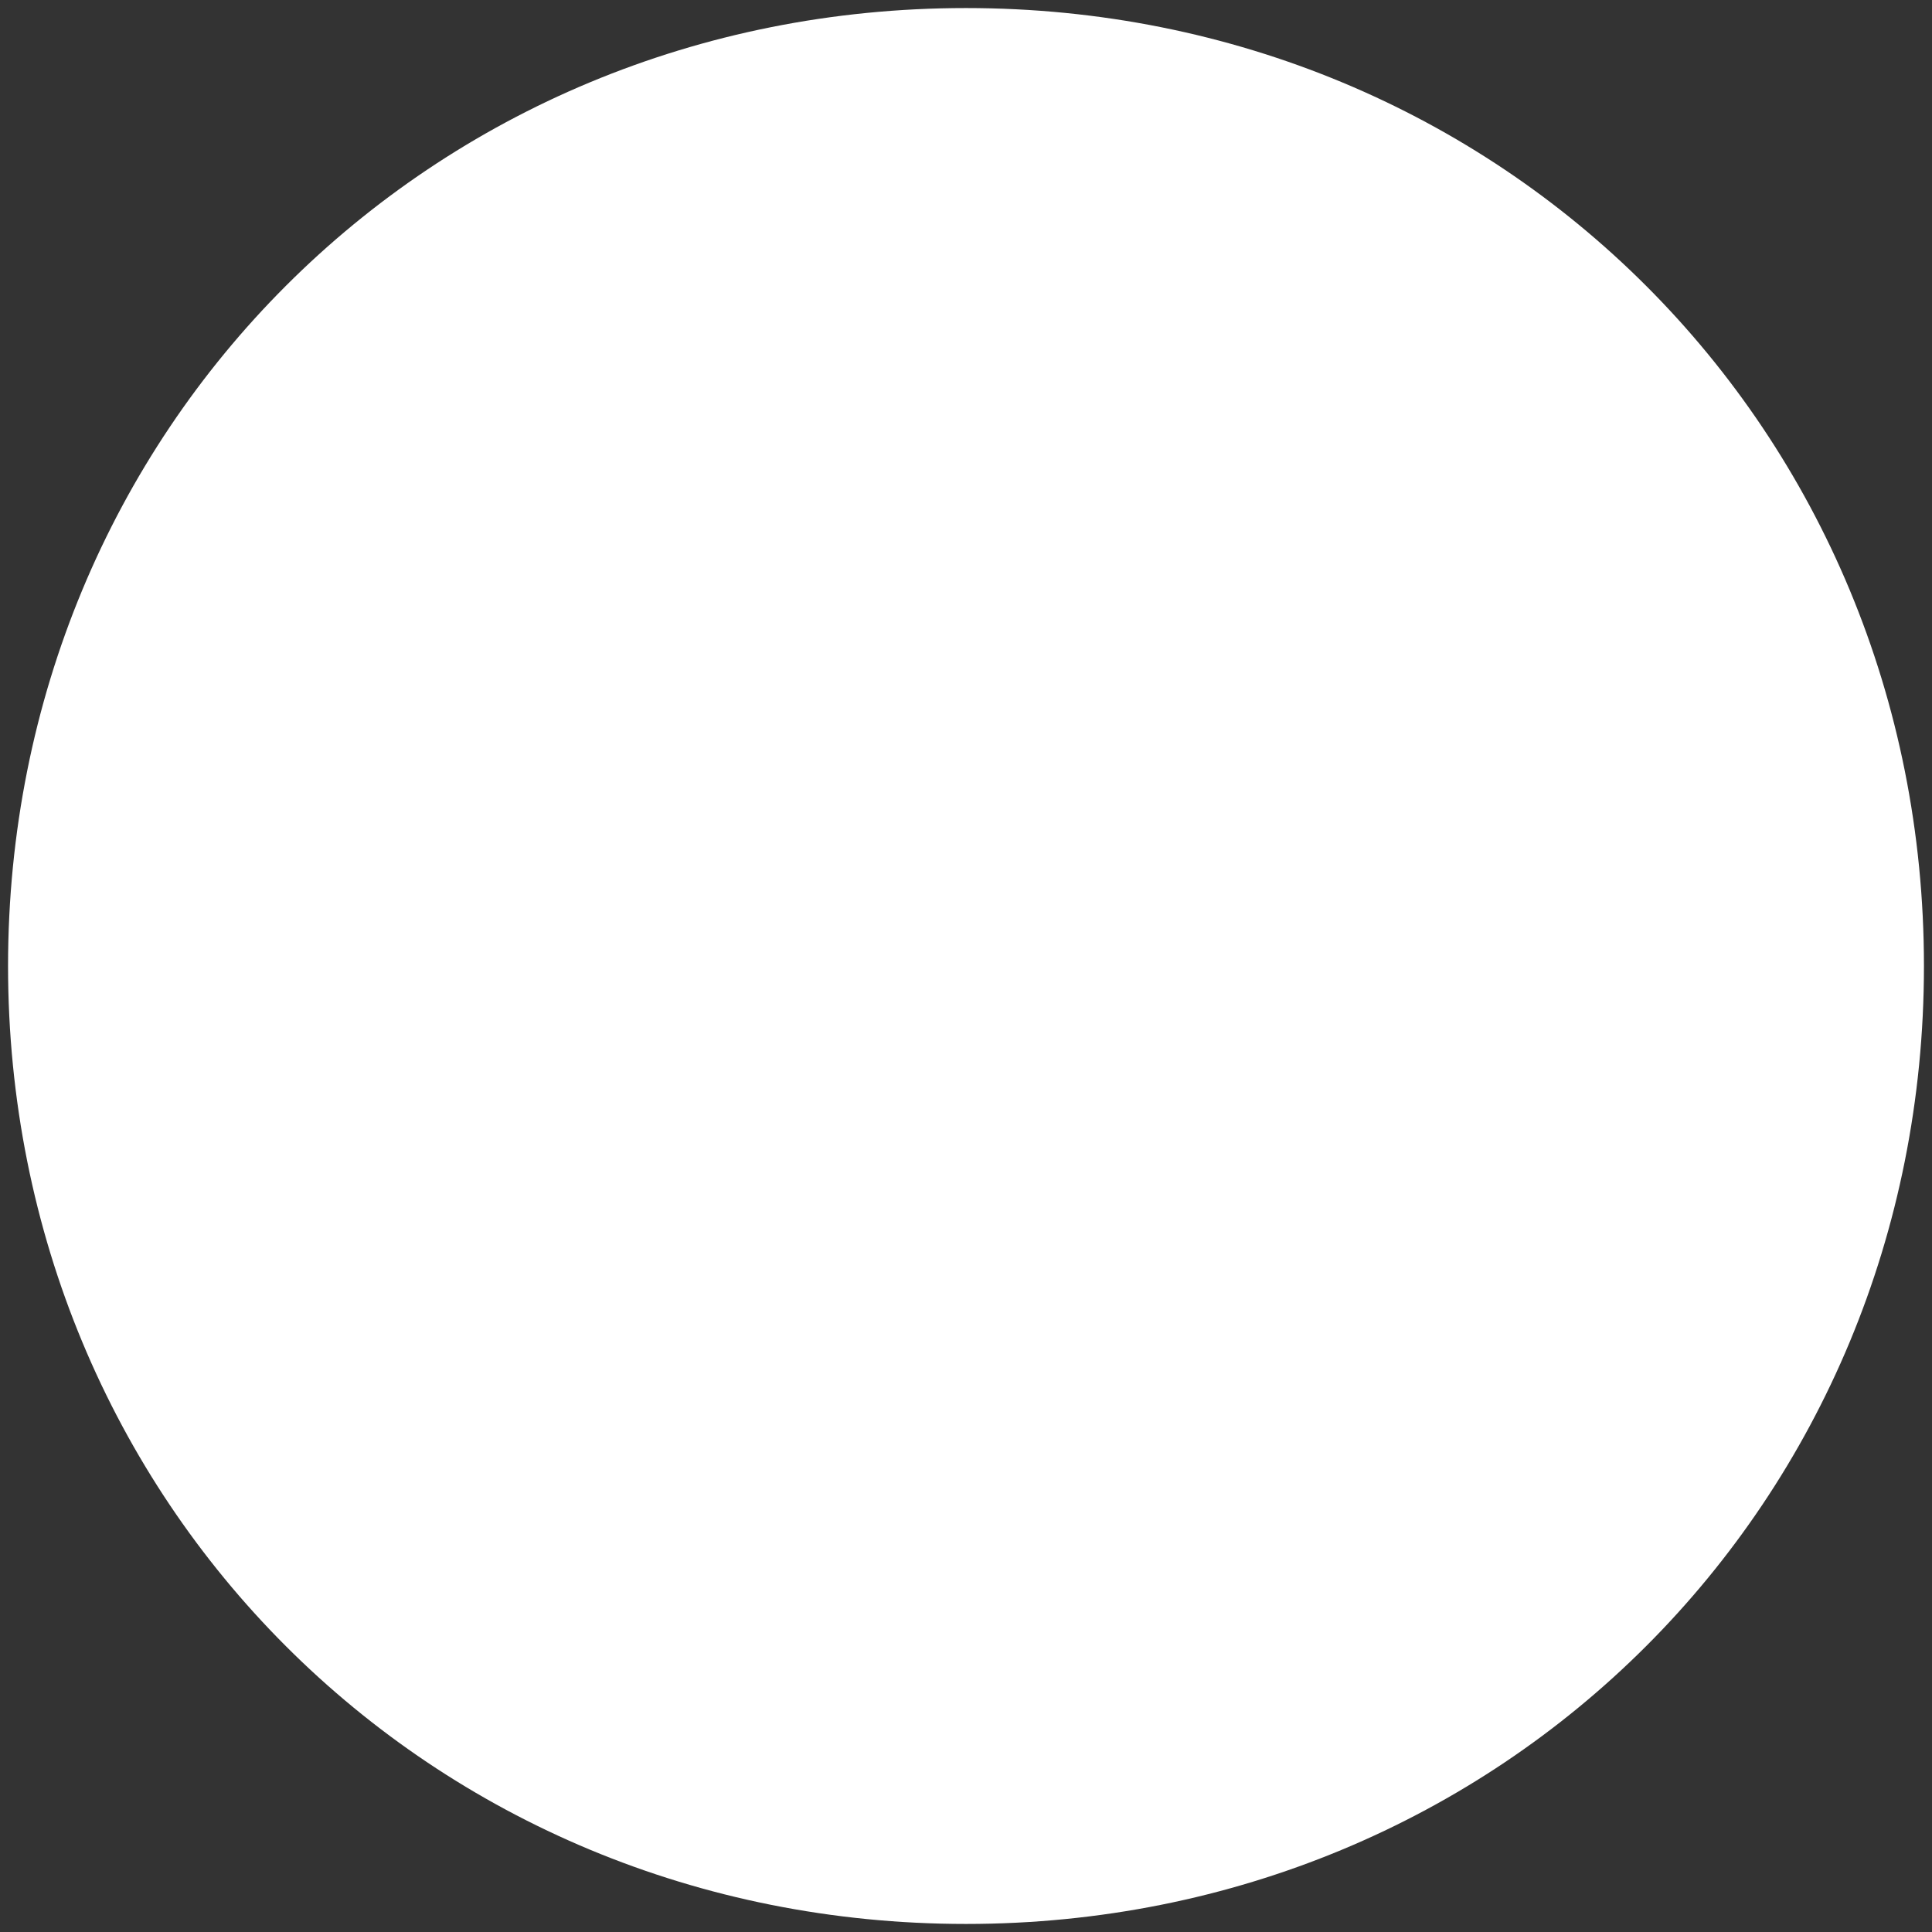 ﻿<?xml version="1.0" encoding="utf-8"?>
<svg version="1.1" xmlns:xlink="http://www.w3.org/1999/xlink" width="120px" height="120px" xmlns="http://www.w3.org/2000/svg">
  <rect width="100%" height="100%" fill="#333333" stroke="none"/>
  <g transform="matrix(1 0 0 1 -275 -351 )">
    <path d="M 335 351.5  C 368.32 351.5  394.5 377.68  394.5 411  C 394.5 444.32  368.32 470.5  335 470.5  C 301.68 470.5  275.5 444.32  275.5 411  C 275.5 377.68  301.68 351.5  335 351.5  Z " fill-rule="nonzero" fill="#ffffff" stroke="none" />
  </g>
</svg>